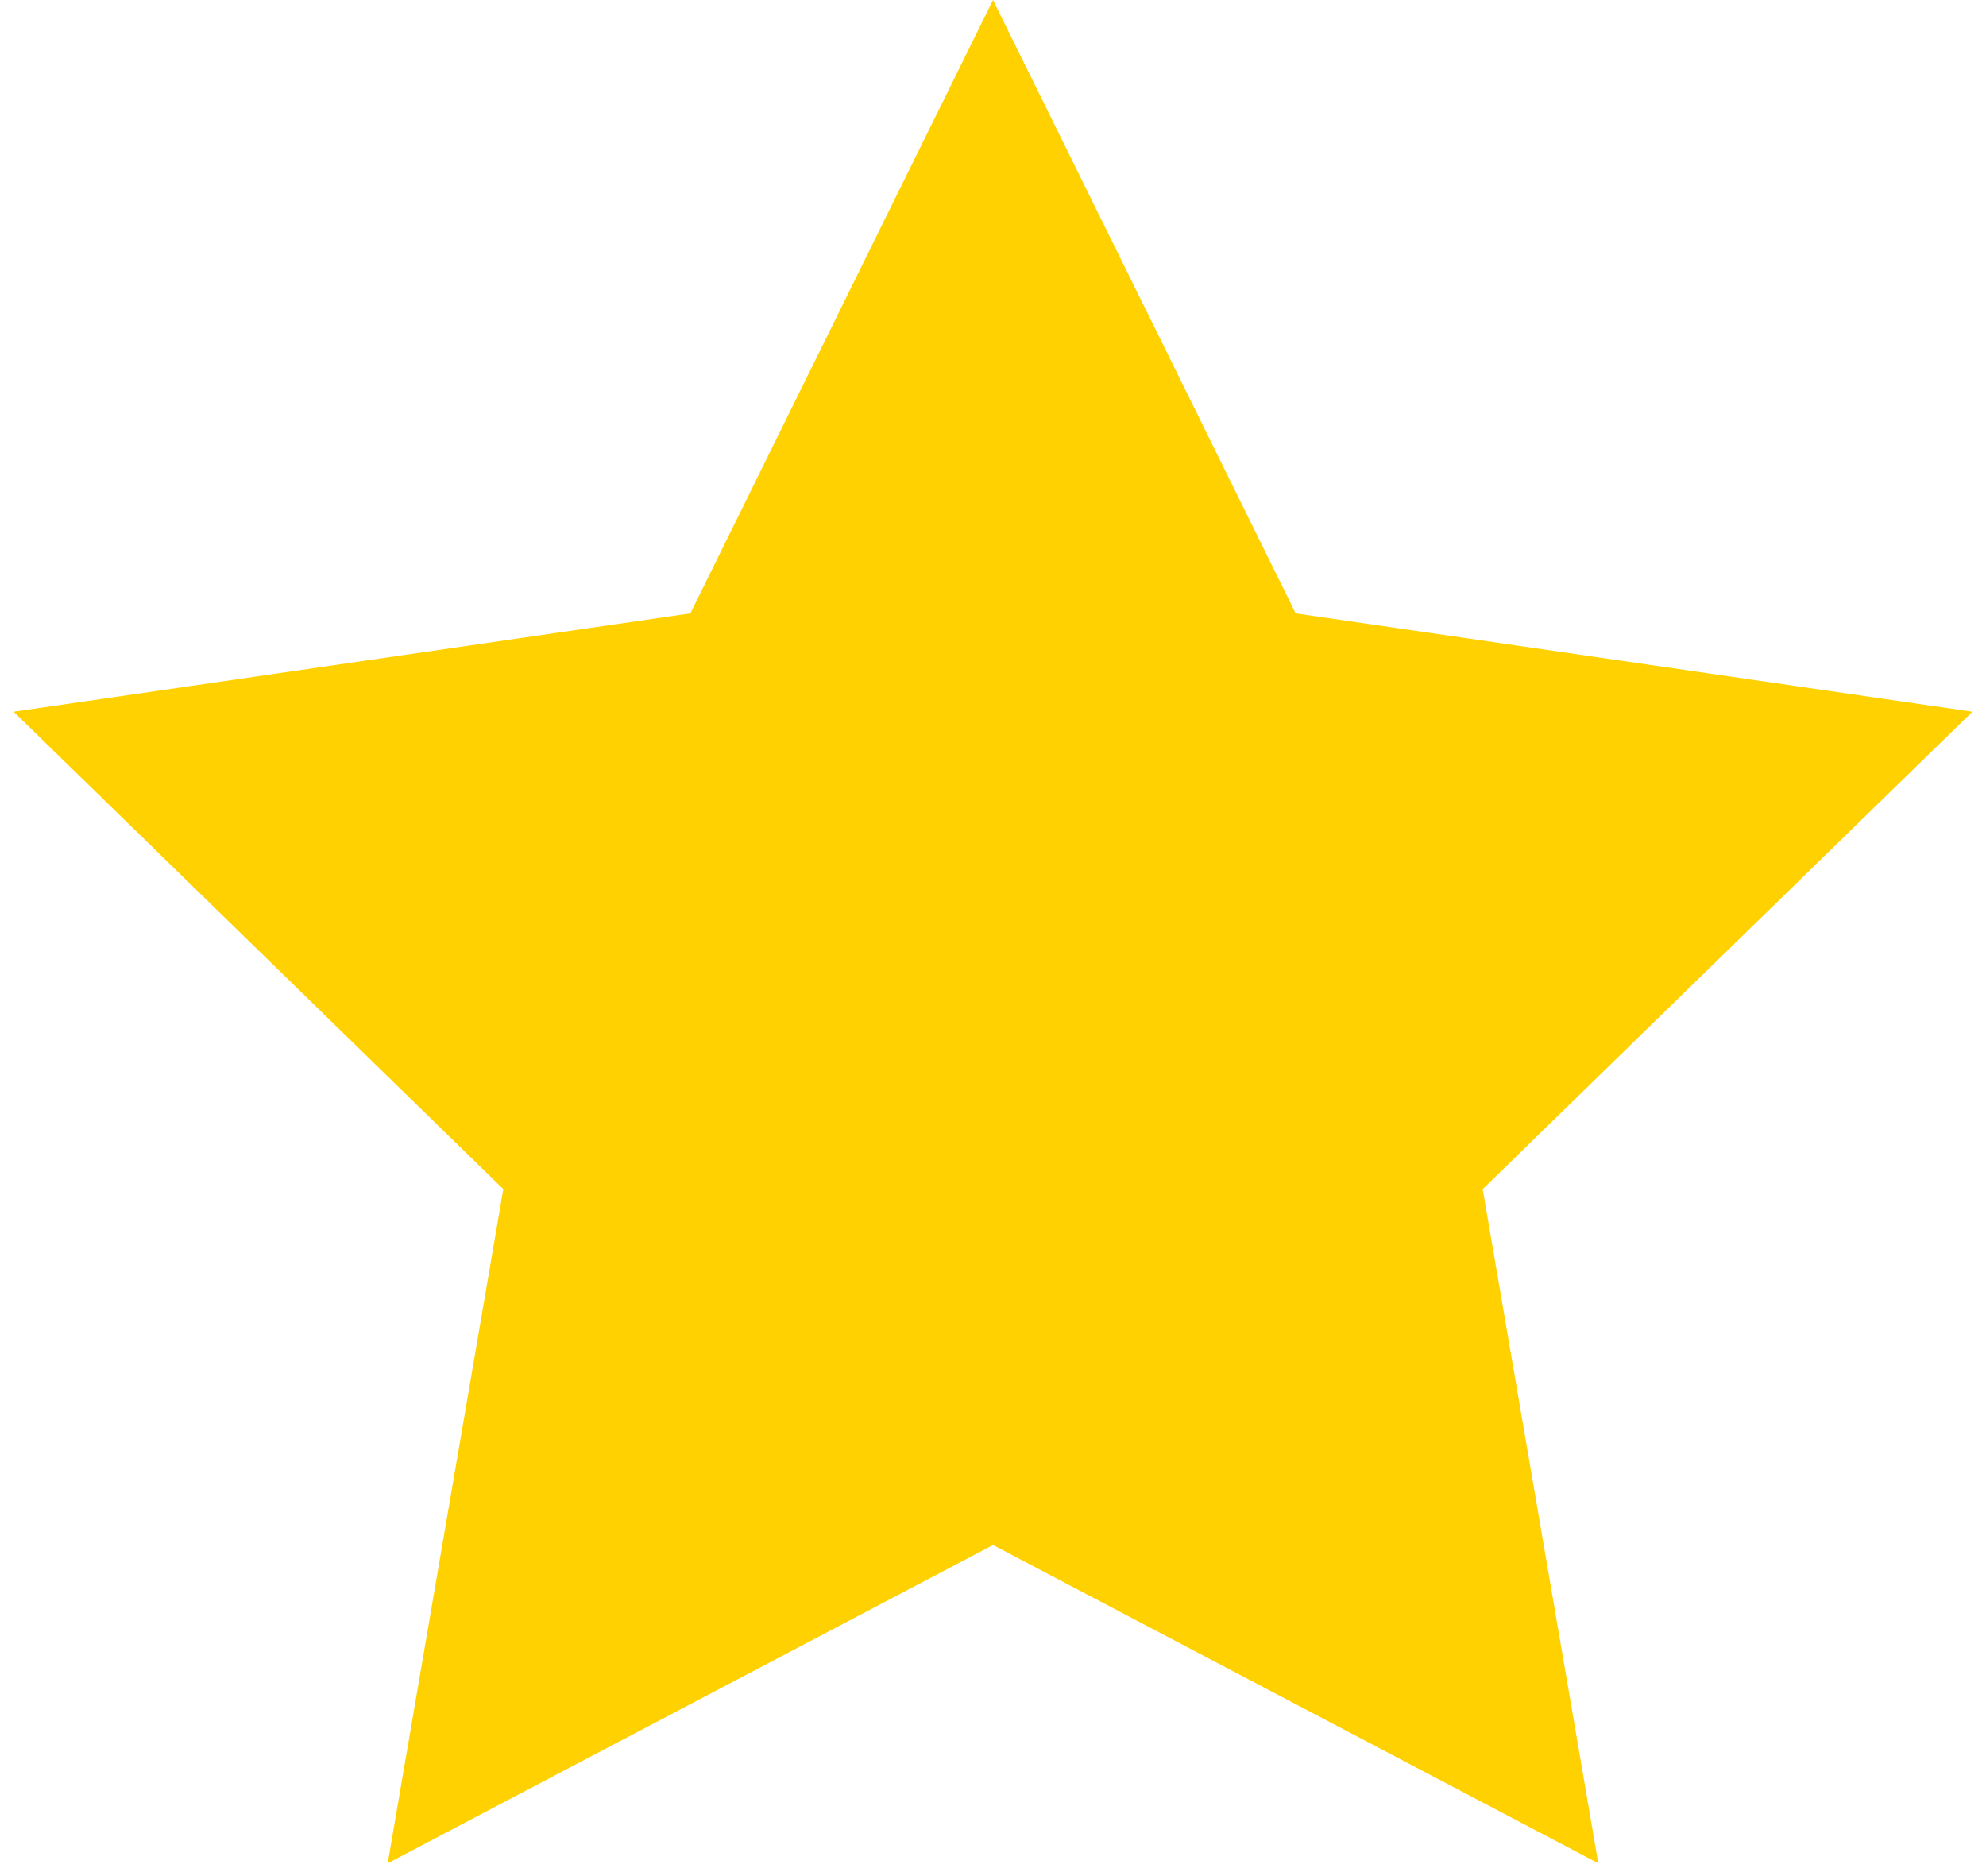 <svg xmlns="http://www.w3.org/2000/svg" width="54" height="51" viewBox="0 0 54 51">
  <polygon fill="#FFD100" points="1288 677 1271.542 685.652 1274.685 667.326 1261.37 654.348 1279.771 651.674 1288 635 1296.229 651.674 1314.63 654.348 1301.315 667.326 1304.458 685.652" transform="translate(-1261 -635)" style="mix-blend-mode:multiply"/>
</svg>
